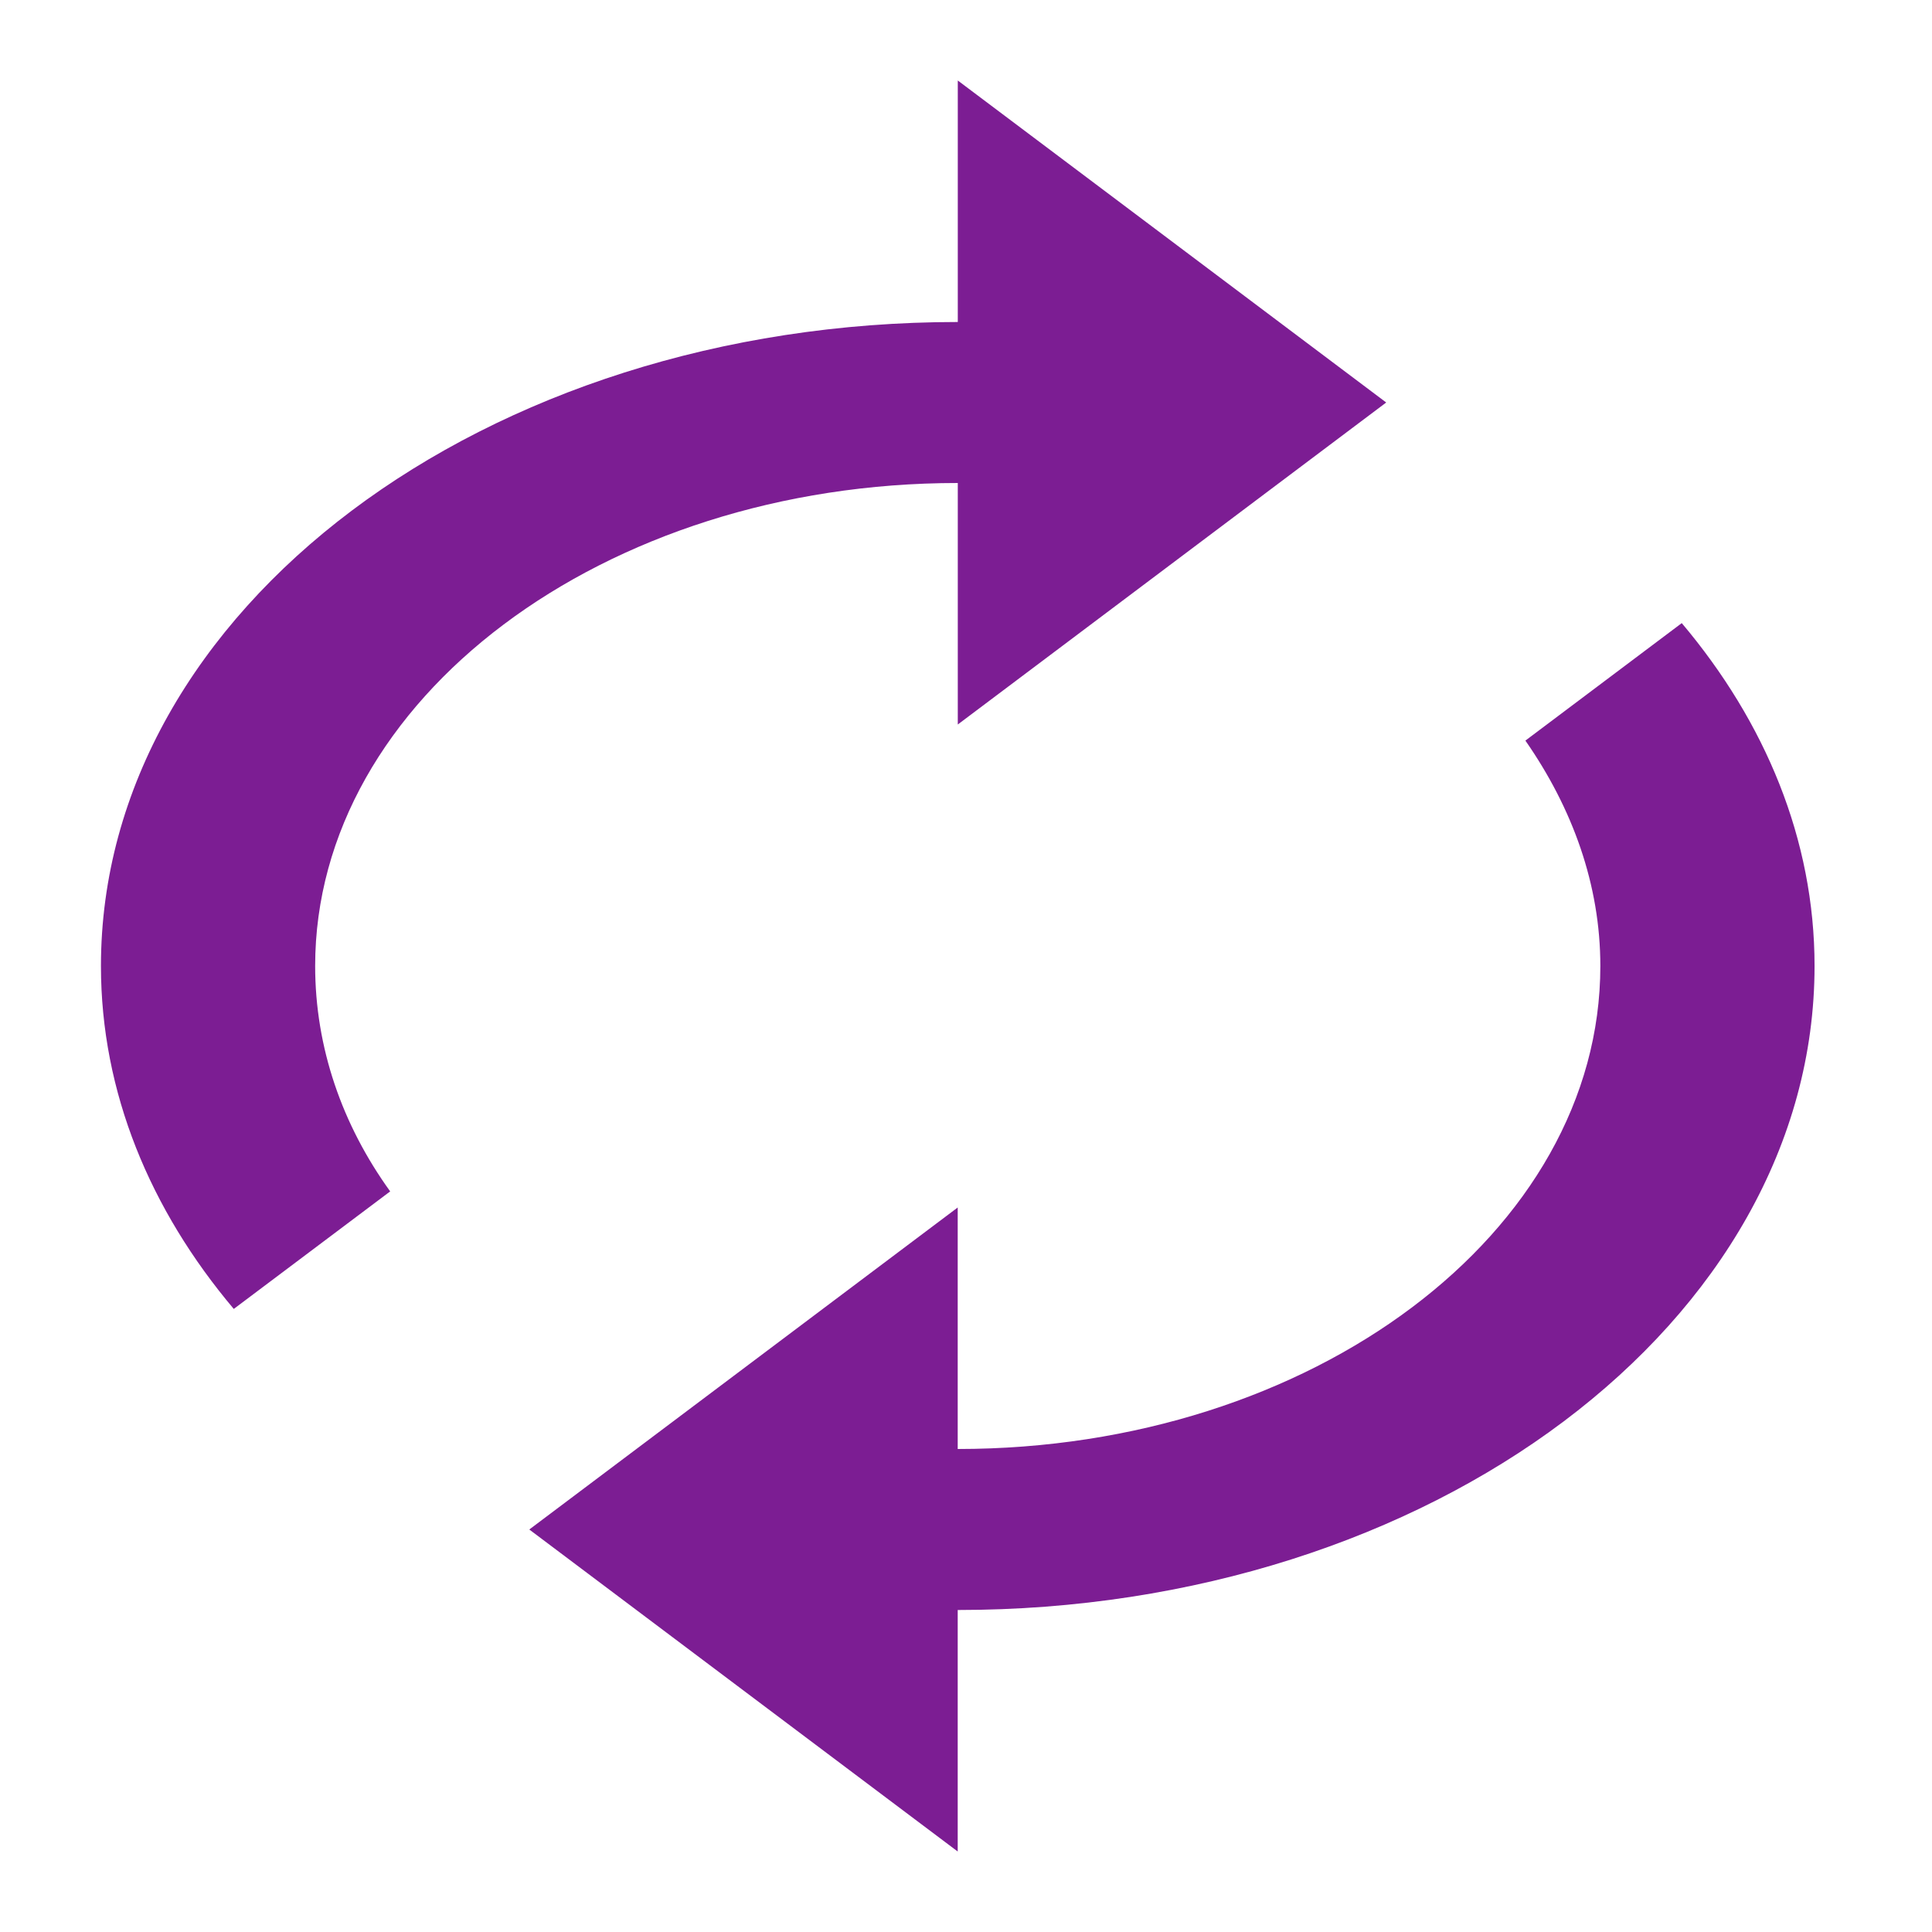 <?xml version="1.0" encoding="UTF-8" standalone="no"?>
<svg
   xmlns:dc="http://purl.org/dc/elements/1.1/"
   xmlns:cc="http://creativecommons.org/ns#"
   xmlns:rdf="http://www.w3.org/1999/02/22-rdf-syntax-ns#"
   xmlns:svg="http://www.w3.org/2000/svg"
   xmlns="http://www.w3.org/2000/svg"
   xmlns:sodipodi="http://sodipodi.sourceforge.net/DTD/sodipodi-0.dtd"
   xmlns:inkscape="http://www.inkscape.org/namespaces/inkscape"
   fill="#000000"
   height="24"
   viewBox="0 0 24 24"
   width="24"
   version="1.1"
   id="svg6"
   sodipodi:docname="icon.svg"
   inkscape:version="0.92.2 (5c3e80d, 2017-08-06)">
  <defs
     id="defs10" />
  <sodipodi:namedview
     pagecolor="#ffffff"
     bordercolor="#666666"
     borderopacity="1"
     objecttolerance="10"
     gridtolerance="10"
     guidetolerance="10"
     inkscape:pageopacity="0"
     inkscape:pageshadow="2"
     inkscape:window-width="1029"
     inkscape:window-height="710"
     id="namedview8"
     showgrid="false"
     inkscape:zoom="9.8333333"
     inkscape:cx="12"
     inkscape:cy="12"
     inkscape:window-x="0"
     inkscape:window-y="27"
     inkscape:window-maximized="0"
     inkscape:current-layer="svg6" />
  <path
     d="M 11.898,6 V 9 L 17.22,5 11.898,1 V 4 C 6.017,4 1.254,7.58 1.254,12 c 0,1.57 0.612,3.03 1.65,4.26 L 4.847,14.8 C 4.248,13.97 3.915,13.01 3.915,12 c 0,-3.31 3.579,-6 7.983,-6 z m 8.994,1.74 -1.943,1.46 c 0.585,0.84 0.931,1.79 0.931,2.8 0,3.31 -3.579,6 -7.983,6 v -3 l -5.322,4 5.322,4 v -3 c 5.881,0 10.644,-3.58 10.644,-8 0,-1.57 -0.612,-3.03 -1.65,-4.26 z"
     id="path2"
     inkscape:connector-curvature="0"
     style="stroke-width:1.153;fill:#7c1d93" />
  <path
     d="M0 0h24v24H0z"
     fill="none"
     id="path4" />
</svg>
